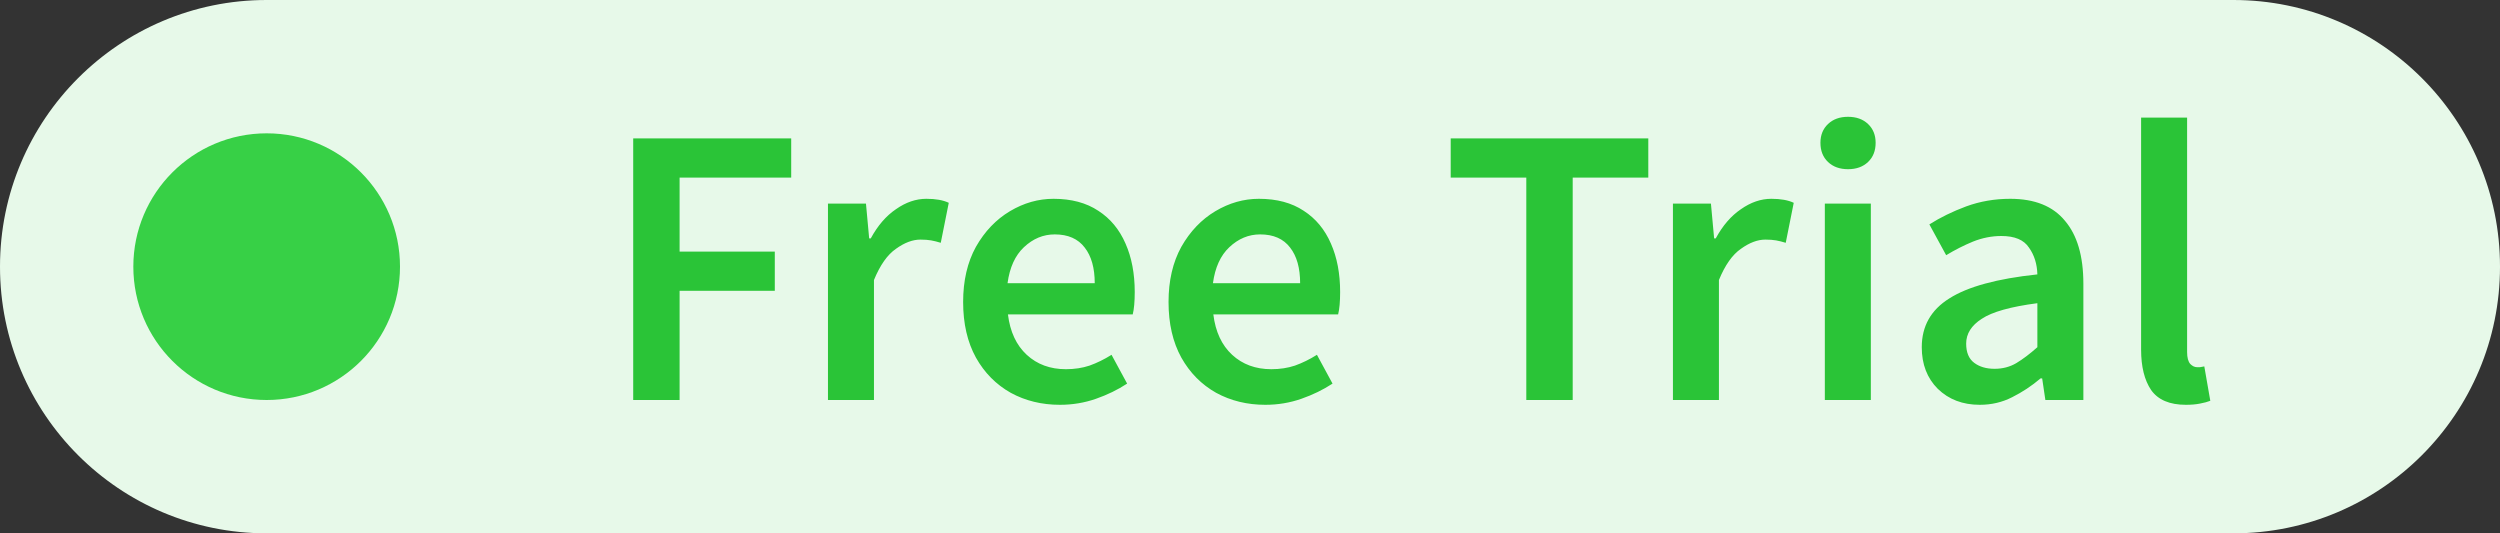<svg width="75" height="16" viewBox="0 0 75 16" fill="none" xmlns="http://www.w3.org/2000/svg">
<rect x="0" y="0" width="75" height="16" fill="#333333" stroke="none"/>
<path d="M0 8C0 3.582 3.582 0 8 0H67C71.418 0 75 3.582 75 8V8C75 12.418 71.418 16 67 16H8C3.582 16 0 12.418 0 8V8Z" fill="#E7F9E9"/>
<path d="M4 8C4 5.791 5.791 4 8 4V4C10.209 4 12 5.791 12 8V8C12 10.209 10.209 12 8 12V12C5.791 12 4 10.209 4 8V8Z" fill="#37D046"/>
<path d="M18.996 12V4.152H23.736V5.328H20.388V7.548H23.244V8.724H20.388V12H18.996ZM24.839 12V6.108H25.979L26.075 7.152H26.123C26.331 6.768 26.583 6.476 26.879 6.276C27.175 6.068 27.479 5.964 27.791 5.964C28.071 5.964 28.295 6.004 28.463 6.084L28.223 7.284C28.119 7.252 28.023 7.228 27.935 7.212C27.847 7.196 27.739 7.188 27.611 7.188C27.379 7.188 27.135 7.28 26.879 7.464C26.623 7.64 26.403 7.952 26.219 8.4V12H24.839ZM31.798 12.144C31.254 12.144 30.762 12.024 30.322 11.784C29.882 11.536 29.534 11.184 29.278 10.728C29.022 10.264 28.894 9.708 28.894 9.06C28.894 8.42 29.022 7.868 29.278 7.404C29.542 6.94 29.882 6.584 30.298 6.336C30.714 6.088 31.15 5.964 31.606 5.964C32.142 5.964 32.59 6.084 32.95 6.324C33.31 6.556 33.582 6.884 33.766 7.308C33.95 7.724 34.042 8.208 34.042 8.76C34.042 9.048 34.022 9.272 33.982 9.432H30.238C30.302 9.952 30.49 10.356 30.802 10.644C31.114 10.932 31.506 11.076 31.978 11.076C32.234 11.076 32.47 11.04 32.686 10.968C32.91 10.888 33.13 10.78 33.346 10.644L33.814 11.508C33.534 11.692 33.222 11.844 32.878 11.964C32.534 12.084 32.174 12.144 31.798 12.144ZM30.226 8.496H32.842C32.842 8.04 32.742 7.684 32.542 7.428C32.342 7.164 32.042 7.032 31.642 7.032C31.298 7.032 30.99 7.16 30.718 7.416C30.454 7.664 30.29 8.024 30.226 8.496ZM37.96 12.144C37.416 12.144 36.924 12.024 36.484 11.784C36.044 11.536 35.696 11.184 35.44 10.728C35.184 10.264 35.056 9.708 35.056 9.06C35.056 8.42 35.184 7.868 35.44 7.404C35.704 6.94 36.044 6.584 36.46 6.336C36.876 6.088 37.312 5.964 37.768 5.964C38.304 5.964 38.752 6.084 39.112 6.324C39.472 6.556 39.744 6.884 39.928 7.308C40.112 7.724 40.204 8.208 40.204 8.76C40.204 9.048 40.184 9.272 40.144 9.432H36.4C36.464 9.952 36.652 10.356 36.964 10.644C37.276 10.932 37.668 11.076 38.14 11.076C38.396 11.076 38.632 11.04 38.848 10.968C39.072 10.888 39.292 10.78 39.508 10.644L39.976 11.508C39.696 11.692 39.384 11.844 39.04 11.964C38.696 12.084 38.336 12.144 37.96 12.144ZM36.388 8.496H39.004C39.004 8.04 38.904 7.684 38.704 7.428C38.504 7.164 38.204 7.032 37.804 7.032C37.46 7.032 37.152 7.16 36.88 7.416C36.616 7.664 36.452 8.024 36.388 8.496ZM45.789 12V5.328H43.521V4.152H49.449V5.328H47.181V12H45.789ZM50.188 12V6.108H51.328L51.424 7.152H51.472C51.68 6.768 51.932 6.476 52.228 6.276C52.524 6.068 52.828 5.964 53.14 5.964C53.42 5.964 53.644 6.004 53.812 6.084L53.572 7.284C53.468 7.252 53.372 7.228 53.284 7.212C53.196 7.196 53.088 7.188 52.96 7.188C52.728 7.188 52.484 7.28 52.228 7.464C51.972 7.64 51.752 7.952 51.568 8.4V12H50.188ZM54.745 12V6.108H56.125V12H54.745ZM55.441 5.076C55.193 5.076 54.993 5.004 54.841 4.86C54.689 4.716 54.613 4.524 54.613 4.284C54.613 4.052 54.689 3.864 54.841 3.72C54.993 3.576 55.193 3.504 55.441 3.504C55.689 3.504 55.889 3.576 56.041 3.72C56.193 3.864 56.269 4.052 56.269 4.284C56.269 4.524 56.193 4.716 56.041 4.86C55.889 5.004 55.689 5.076 55.441 5.076ZM59.393 12.144C58.881 12.144 58.461 11.984 58.133 11.664C57.813 11.344 57.653 10.928 57.653 10.416C57.653 9.784 57.929 9.296 58.481 8.952C59.033 8.6 59.913 8.36 61.121 8.232C61.113 7.92 61.029 7.652 60.869 7.428C60.717 7.196 60.441 7.08 60.041 7.08C59.753 7.08 59.469 7.136 59.189 7.248C58.917 7.36 58.649 7.496 58.385 7.656L57.881 6.732C58.209 6.524 58.577 6.344 58.985 6.192C59.401 6.04 59.841 5.964 60.305 5.964C61.041 5.964 61.589 6.184 61.949 6.624C62.317 7.056 62.501 7.684 62.501 8.508V12H61.361L61.265 11.352H61.217C60.953 11.576 60.669 11.764 60.365 11.916C60.069 12.068 59.745 12.144 59.393 12.144ZM59.837 11.064C60.077 11.064 60.293 11.008 60.485 10.896C60.685 10.776 60.897 10.616 61.121 10.416V9.096C60.321 9.2 59.765 9.356 59.453 9.564C59.141 9.764 58.985 10.012 58.985 10.308C58.985 10.572 59.065 10.764 59.225 10.884C59.385 11.004 59.589 11.064 59.837 11.064ZM65.577 12.144C65.089 12.144 64.741 11.996 64.533 11.7C64.333 11.404 64.233 11 64.233 10.488V3.528H65.613V10.56C65.613 10.728 65.645 10.848 65.709 10.92C65.773 10.984 65.841 11.016 65.913 11.016C65.945 11.016 65.973 11.016 65.997 11.016C66.029 11.008 66.073 11 66.129 10.992L66.309 12.024C66.229 12.056 66.125 12.084 65.997 12.108C65.877 12.132 65.737 12.144 65.577 12.144Z" fill="#2AC437"/>
</svg>
